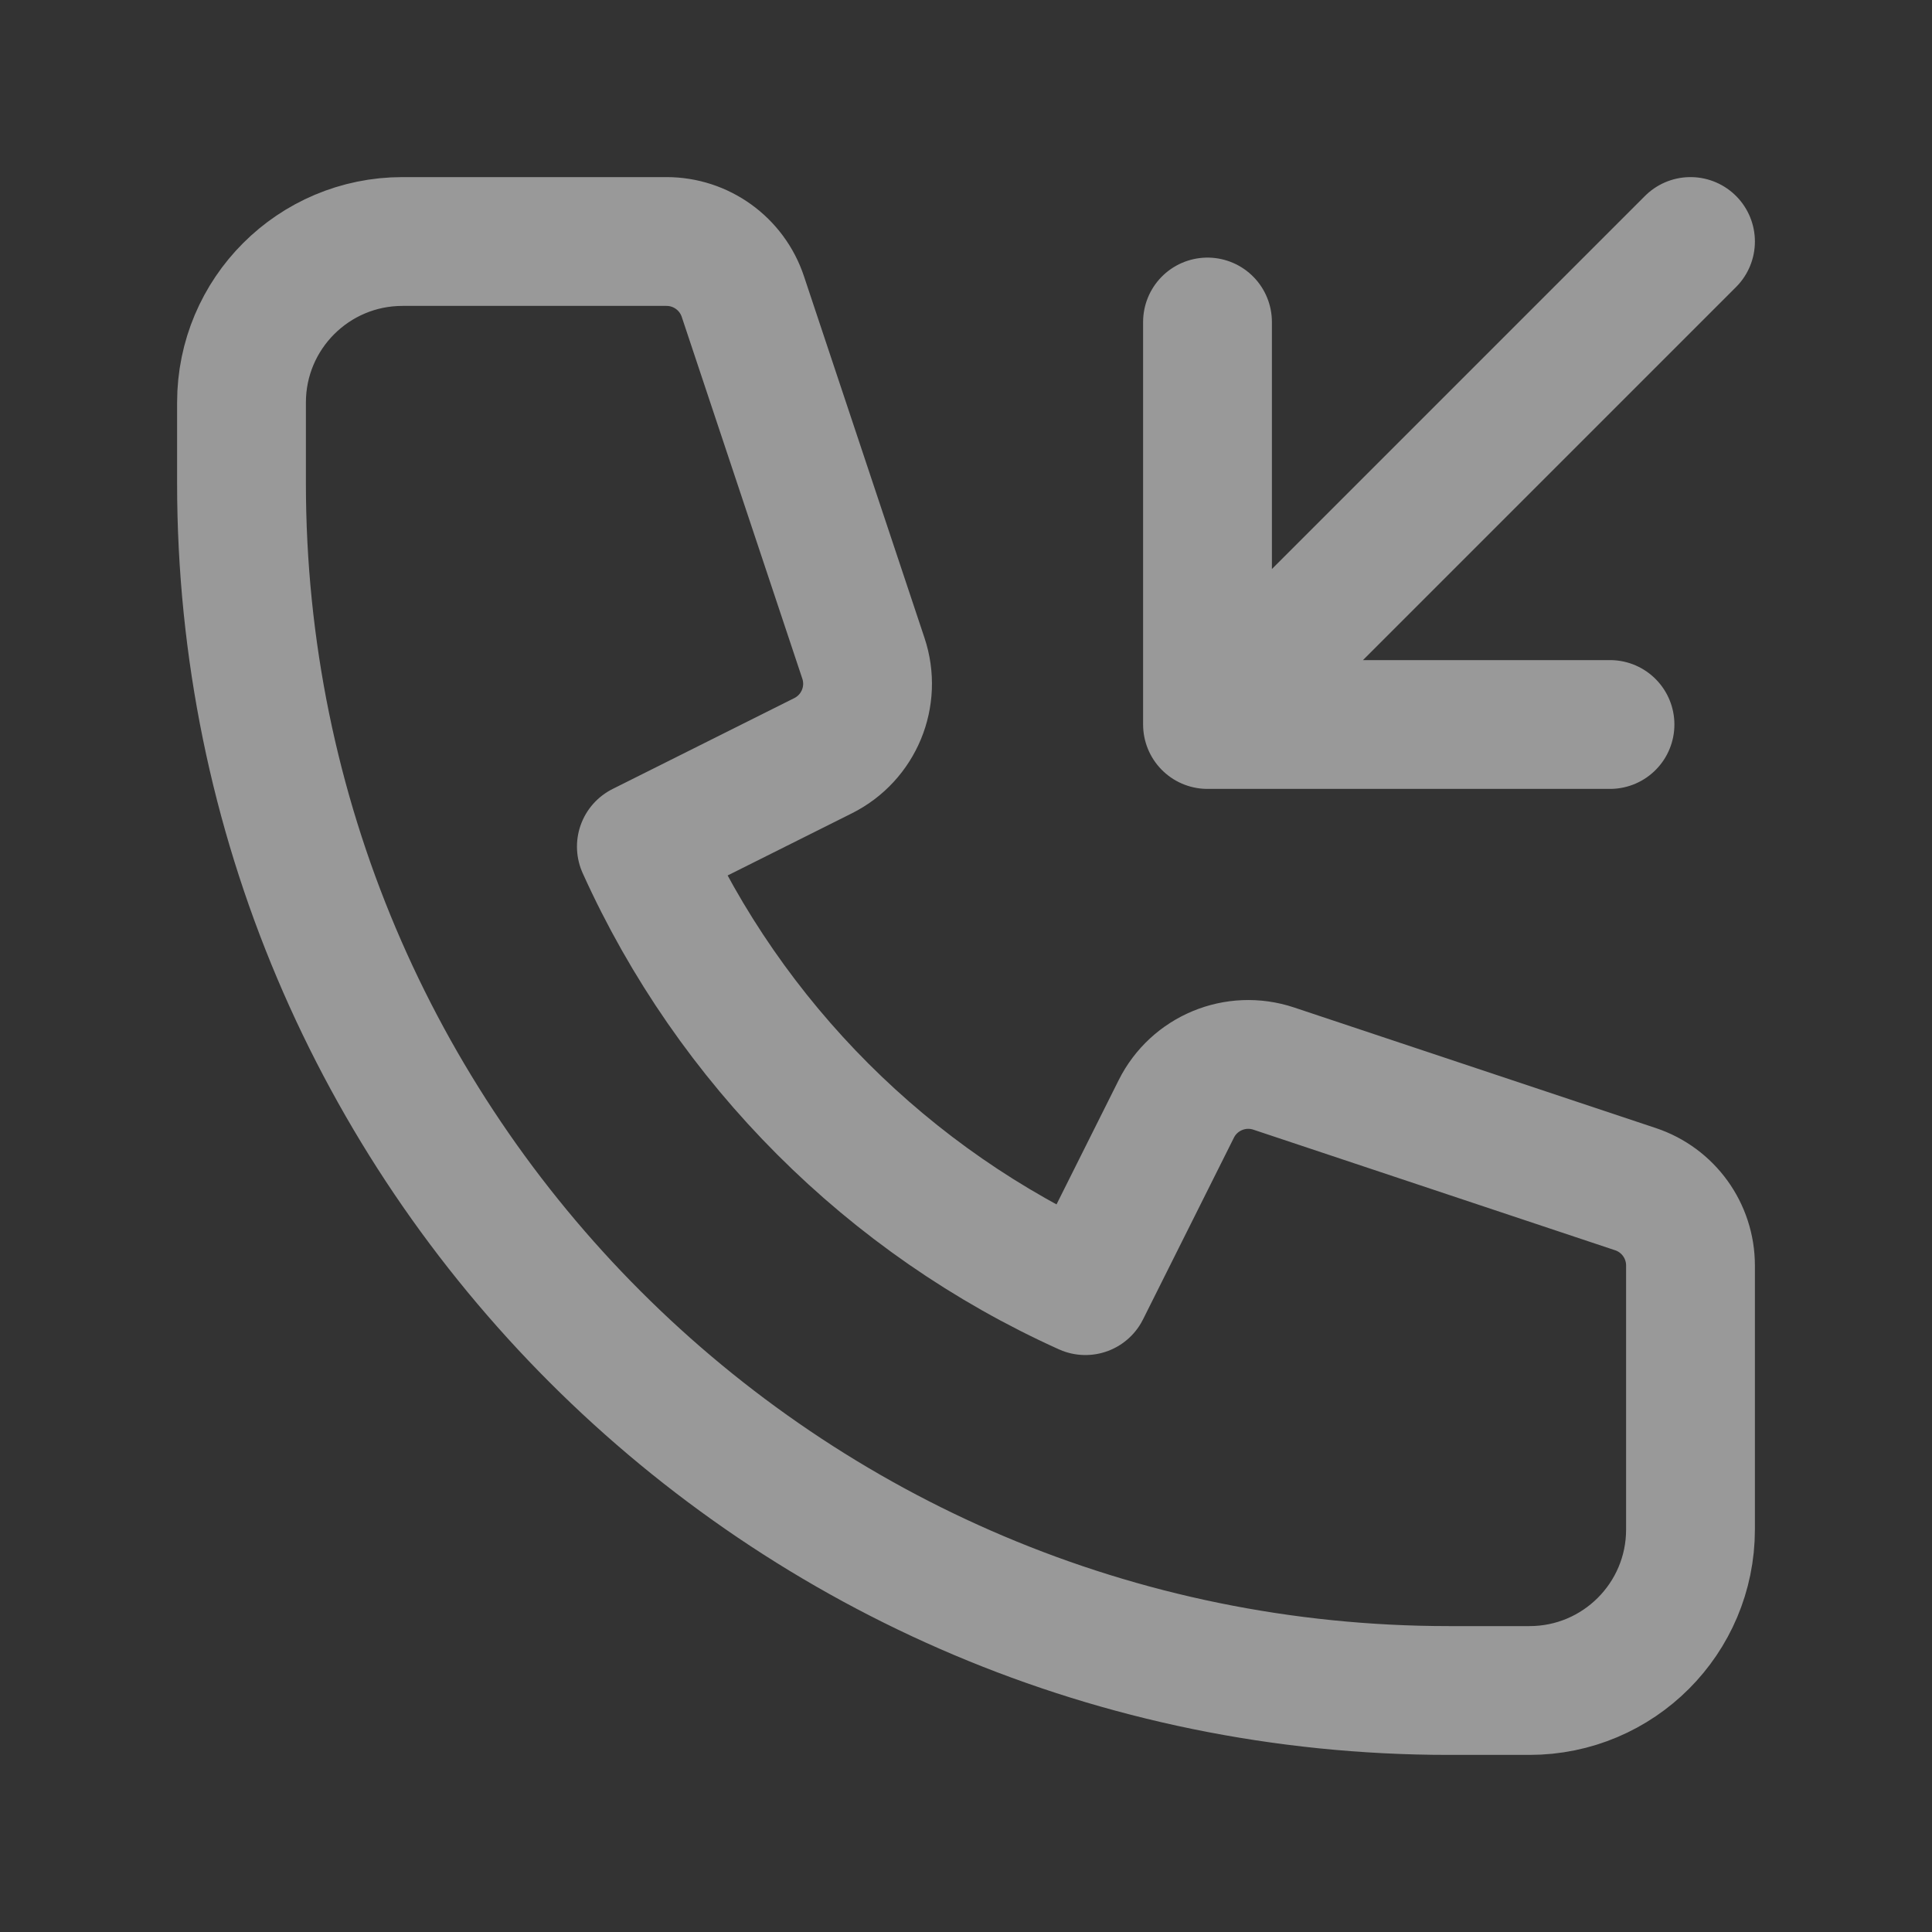 <svg width="30" height="30" viewBox="0 0 30 30" fill="none" xmlns="http://www.w3.org/2000/svg">
<rect x="0" y="0" width="30" height="30" fill="#333333" stroke="none"/>
<path opacity="0.5" d="M26.25 3.75L18.75 11.25M18.75 11.25V5M18.75 11.25H25M6.25 3.75C4.869 3.75 3.75 4.869 3.75 6.25V7.5C3.75 17.855 12.145 26.25 22.5 26.25H23.75C25.131 26.25 26.25 25.131 26.25 23.75V19.651C26.25 19.113 25.906 18.635 25.395 18.465L19.779 16.593C19.188 16.396 18.543 16.663 18.265 17.22L16.854 20.041C13.799 18.663 11.337 16.201 9.959 13.146L12.78 11.735C13.337 11.457 13.604 10.812 13.407 10.222L11.535 4.605C11.365 4.094 10.887 3.75 10.349 3.75H6.25Z" stroke="white" stroke-width="2" stroke-linecap="round" stroke-linejoin="round"/>
</svg>
